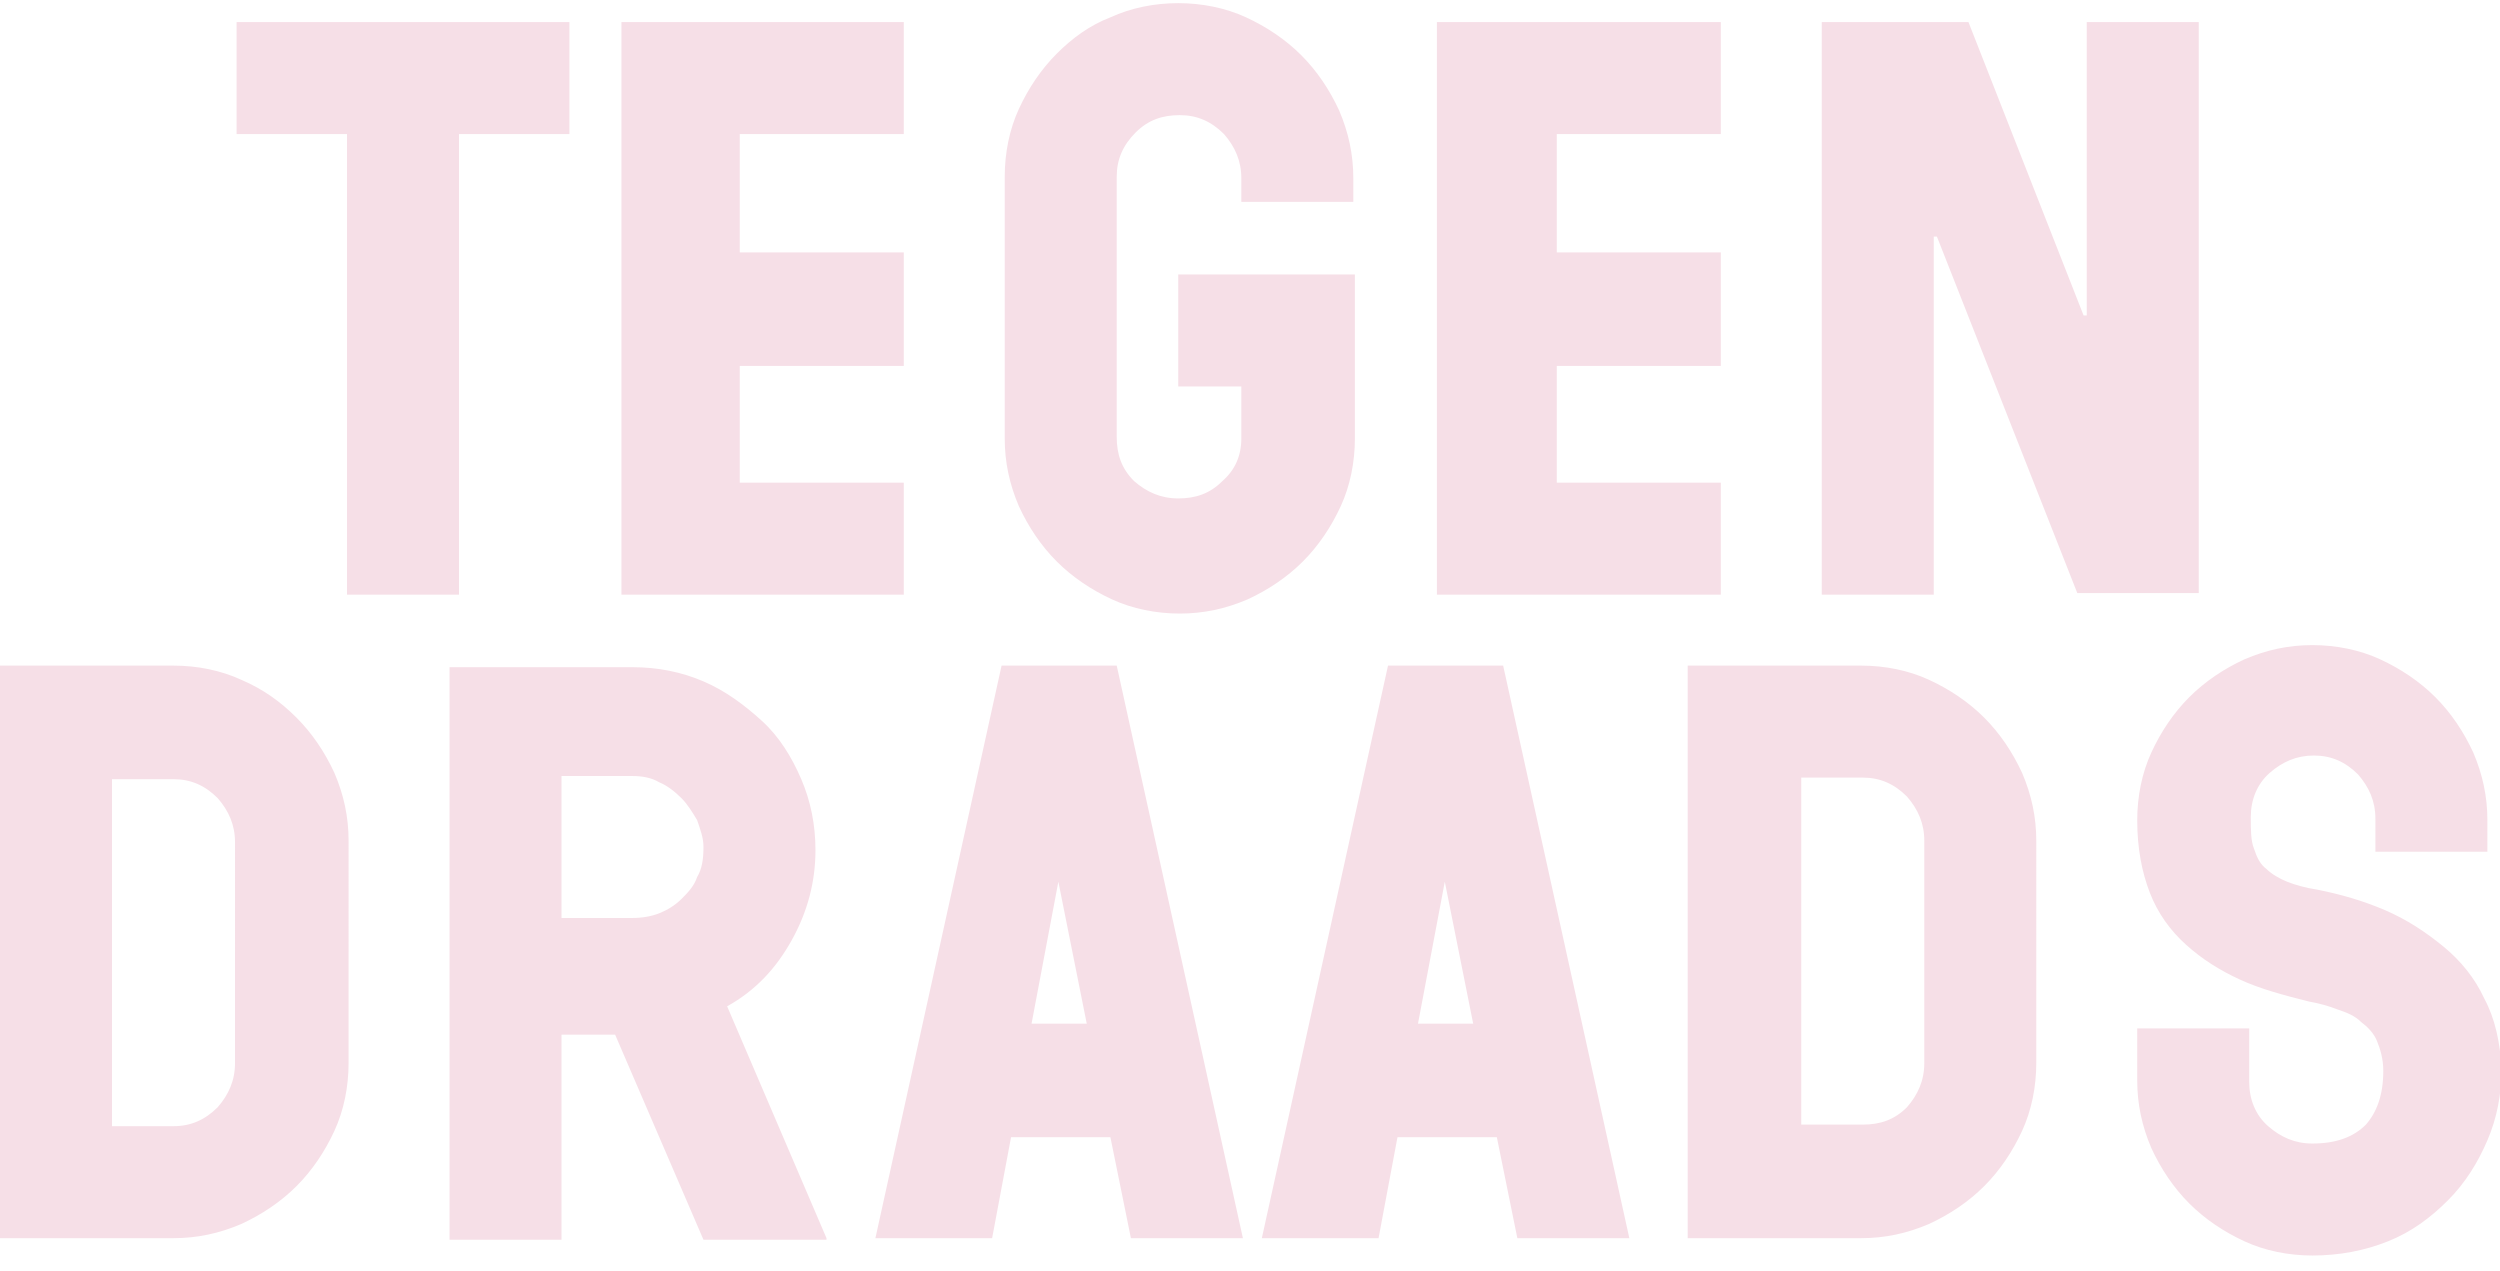 <?xml version="1.0" encoding="utf-8"?>
<!-- Generator: Adobe Illustrator 24.0.0, SVG Export Plug-In . SVG Version: 6.00 Build 0)  -->
<svg version="1.1" id="Laag_1" xmlns="http://www.w3.org/2000/svg" xmlns:xlink="http://www.w3.org/1999/xlink" x="0px" y="0px"
	 width="158.5px" height="80.6px" viewBox="0 0 158.5 80.6" style="enable-background:new 0 0 158.5 80.6;" xml:space="preserve">
<style type="text/css">
	.st0{fill:#F6DFE7;}
</style>
<g>
	<path class="st0" d="M157.5,63.3c-0.6-1.3-1.5-2.4-2.6-3.3c-1.1-0.9-2.3-1.7-3.7-2.3c-1.4-0.6-2.8-1-4.3-1.3
		c-0.7-0.1-1.4-0.3-1.9-0.5c-0.5-0.2-1-0.5-1.3-0.8c-0.4-0.3-0.6-0.7-0.8-1.3c-0.2-0.5-0.2-1.2-0.2-2c0-1.1,0.4-2.1,1.2-2.8
		c0.8-0.7,1.7-1.1,2.8-1.1c1.1,0,2,0.4,2.8,1.2c0.7,0.8,1.1,1.7,1.1,2.8v2.1h7.1V52c0-1.5-0.3-2.9-0.9-4.3c-0.6-1.3-1.4-2.5-2.4-3.5
		c-1-1-2.2-1.8-3.5-2.4c-1.3-0.6-2.8-0.9-4.3-0.9c-1.5,0-2.9,0.3-4.3,0.9c-1.3,0.6-2.5,1.4-3.5,2.4c-1,1-1.8,2.2-2.4,3.5
		c-0.6,1.3-0.9,2.8-0.9,4.3c0,1.8,0.3,3.3,0.8,4.6c0.5,1.3,1.3,2.4,2.3,3.3c1,0.9,2.1,1.6,3.4,2.2c1.3,0.6,2.8,1,4.4,1.4
		c0.6,0.1,1.3,0.3,1.8,0.5c0.6,0.2,1.1,0.4,1.5,0.8c0.4,0.3,0.8,0.7,1,1.2c0.2,0.5,0.4,1.1,0.4,1.9c0,1.5-0.4,2.6-1.1,3.4
		c-0.8,0.8-1.9,1.2-3.4,1.2c-1.1,0-2-0.4-2.8-1.1c-0.8-0.7-1.2-1.7-1.2-2.8v-3.4h-7.1v3.3c0,1.5,0.3,2.9,0.9,4.3
		c0.6,1.3,1.4,2.5,2.4,3.5c1,1,2.2,1.8,3.5,2.4c1.3,0.6,2.8,0.9,4.3,0.9c1.7,0,3.3-0.3,4.8-0.9c1.5-0.6,2.7-1.5,3.8-2.6
		c1.1-1.1,1.9-2.4,2.5-3.8c0.6-1.4,0.9-2.9,0.9-4.6C158.5,66.1,158.2,64.6,157.5,63.3 M122,67.4c0,1.1-0.4,2-1.1,2.8
		c-0.8,0.8-1.7,1.1-2.8,1.1h-3.9v-22h3.9c1.1,0,2,0.4,2.8,1.2c0.7,0.8,1.1,1.7,1.1,2.8V67.4z M129.1,53.3c0-1.5-0.3-2.9-0.9-4.3
		c-0.6-1.3-1.4-2.5-2.4-3.5c-1-1-2.2-1.8-3.5-2.4c-1.3-0.6-2.8-0.9-4.3-0.9H107v36.3h11c1.5,0,2.9-0.3,4.3-0.9
		c1.3-0.6,2.5-1.4,3.5-2.4c1-1,1.8-2.2,2.4-3.5c0.6-1.3,0.9-2.8,0.9-4.3V53.3z M93.4,64.9h-3.5l1.7-9L93.4,64.9z M103.3,78.5
		l-8-36.3h-7.3l-8,36.3h7.4l1.2-6.4h6.3l1.3,6.4H103.3z M68.9,64.9h-3.5l1.7-9L68.9,64.9z M78.8,78.5l-8-36.3h-7.3l-8,36.3h7.4
		l1.2-6.4h6.3l1.3,6.4H78.8z M44.2,55.6c-0.2,0.6-0.6,1-1,1.4c-0.4,0.4-0.9,0.7-1.4,0.9c-0.5,0.2-1.1,0.3-1.7,0.3h-4.5v-9h4.5
		c0.6,0,1.2,0.1,1.7,0.4c0.5,0.2,1,0.6,1.4,1c0.4,0.4,0.7,0.9,1,1.4c0.2,0.6,0.4,1.1,0.4,1.7C44.6,54.5,44.5,55.1,44.2,55.6
		 M52.4,78.5l-6.3-14.7c1.8-1,3.1-2.4,4.1-4.2c1-1.8,1.5-3.7,1.5-5.7c0-1.6-0.3-3.1-0.9-4.5c-0.6-1.4-1.4-2.7-2.5-3.7
		c-1.1-1-2.3-1.9-3.7-2.5c-1.4-0.6-2.9-0.9-4.5-0.9H28.5v36.3h7.1v-13H39l5.6,13H52.4z M14.9,67.4c0,1.1-0.4,2-1.1,2.8
		C13,71,12.1,71.4,11,71.4H7.1v-22h3.9c1.1,0,2,0.4,2.8,1.2c0.7,0.8,1.1,1.7,1.1,2.8V67.4z M22.1,53.3c0-1.5-0.3-2.9-0.9-4.3
		c-0.6-1.3-1.4-2.5-2.4-3.5c-1-1-2.1-1.8-3.5-2.4c-1.3-0.6-2.8-0.9-4.3-0.9H0v36.3h11c1.5,0,2.9-0.3,4.3-0.9
		c1.3-0.6,2.5-1.4,3.5-2.4c1-1,1.8-2.2,2.4-3.5c0.6-1.3,0.9-2.8,0.9-4.3V53.3z"/>
	<path class="st0" d="M139.4,37.7V1.4h-7.1v18.6h-0.2l-7.3-18.6h-9.3v36.3h7.1V15h0.2l8.9,22.6H139.4z M109.1,37.7v-7.1H98.7v-7.4
		h10.4V16H98.7V8.5h10.4V1.4H91.1v36.3H109.1z M85.8,17.4H74.7v7.1h4v3.3c0,1.1-0.4,2-1.2,2.7c-0.8,0.8-1.7,1.1-2.8,1.1
		c-1.1,0-2-0.4-2.8-1.1c-0.8-0.8-1.1-1.7-1.1-2.8V11.2c0-1.1,0.4-2,1.2-2.8c0.8-0.8,1.7-1.1,2.8-1.1c1.1,0,2,0.4,2.8,1.2
		c0.7,0.8,1.1,1.7,1.1,2.8v1.5h7.1v-1.5c0-1.5-0.3-2.9-0.9-4.3c-0.6-1.3-1.4-2.5-2.4-3.5c-1-1-2.2-1.8-3.5-2.4
		c-1.3-0.6-2.8-0.9-4.3-0.9c-1.5,0-3,0.3-4.3,0.9C69.1,1.6,68,2.4,67,3.4c-1,1-1.8,2.2-2.4,3.5c-0.6,1.3-0.9,2.8-0.9,4.3v16.6
		c0,1.5,0.3,2.9,0.9,4.3c0.6,1.3,1.4,2.5,2.4,3.5c1,1,2.2,1.8,3.5,2.4c1.3,0.6,2.8,0.9,4.3,0.9c1.5,0,2.9-0.3,4.3-0.9
		c1.3-0.6,2.5-1.4,3.5-2.4c1-1,1.8-2.2,2.4-3.5c0.6-1.3,0.9-2.8,0.9-4.3V17.4z M57.3,37.7v-7.1H46.9v-7.4h10.4V16H46.9V8.5h10.4V1.4
		H39.4v36.3H57.3z M36.1,8.5V1.4H15v7.1h7v29.2h7.1V8.5H36.1z"/>
</g>
</svg>
